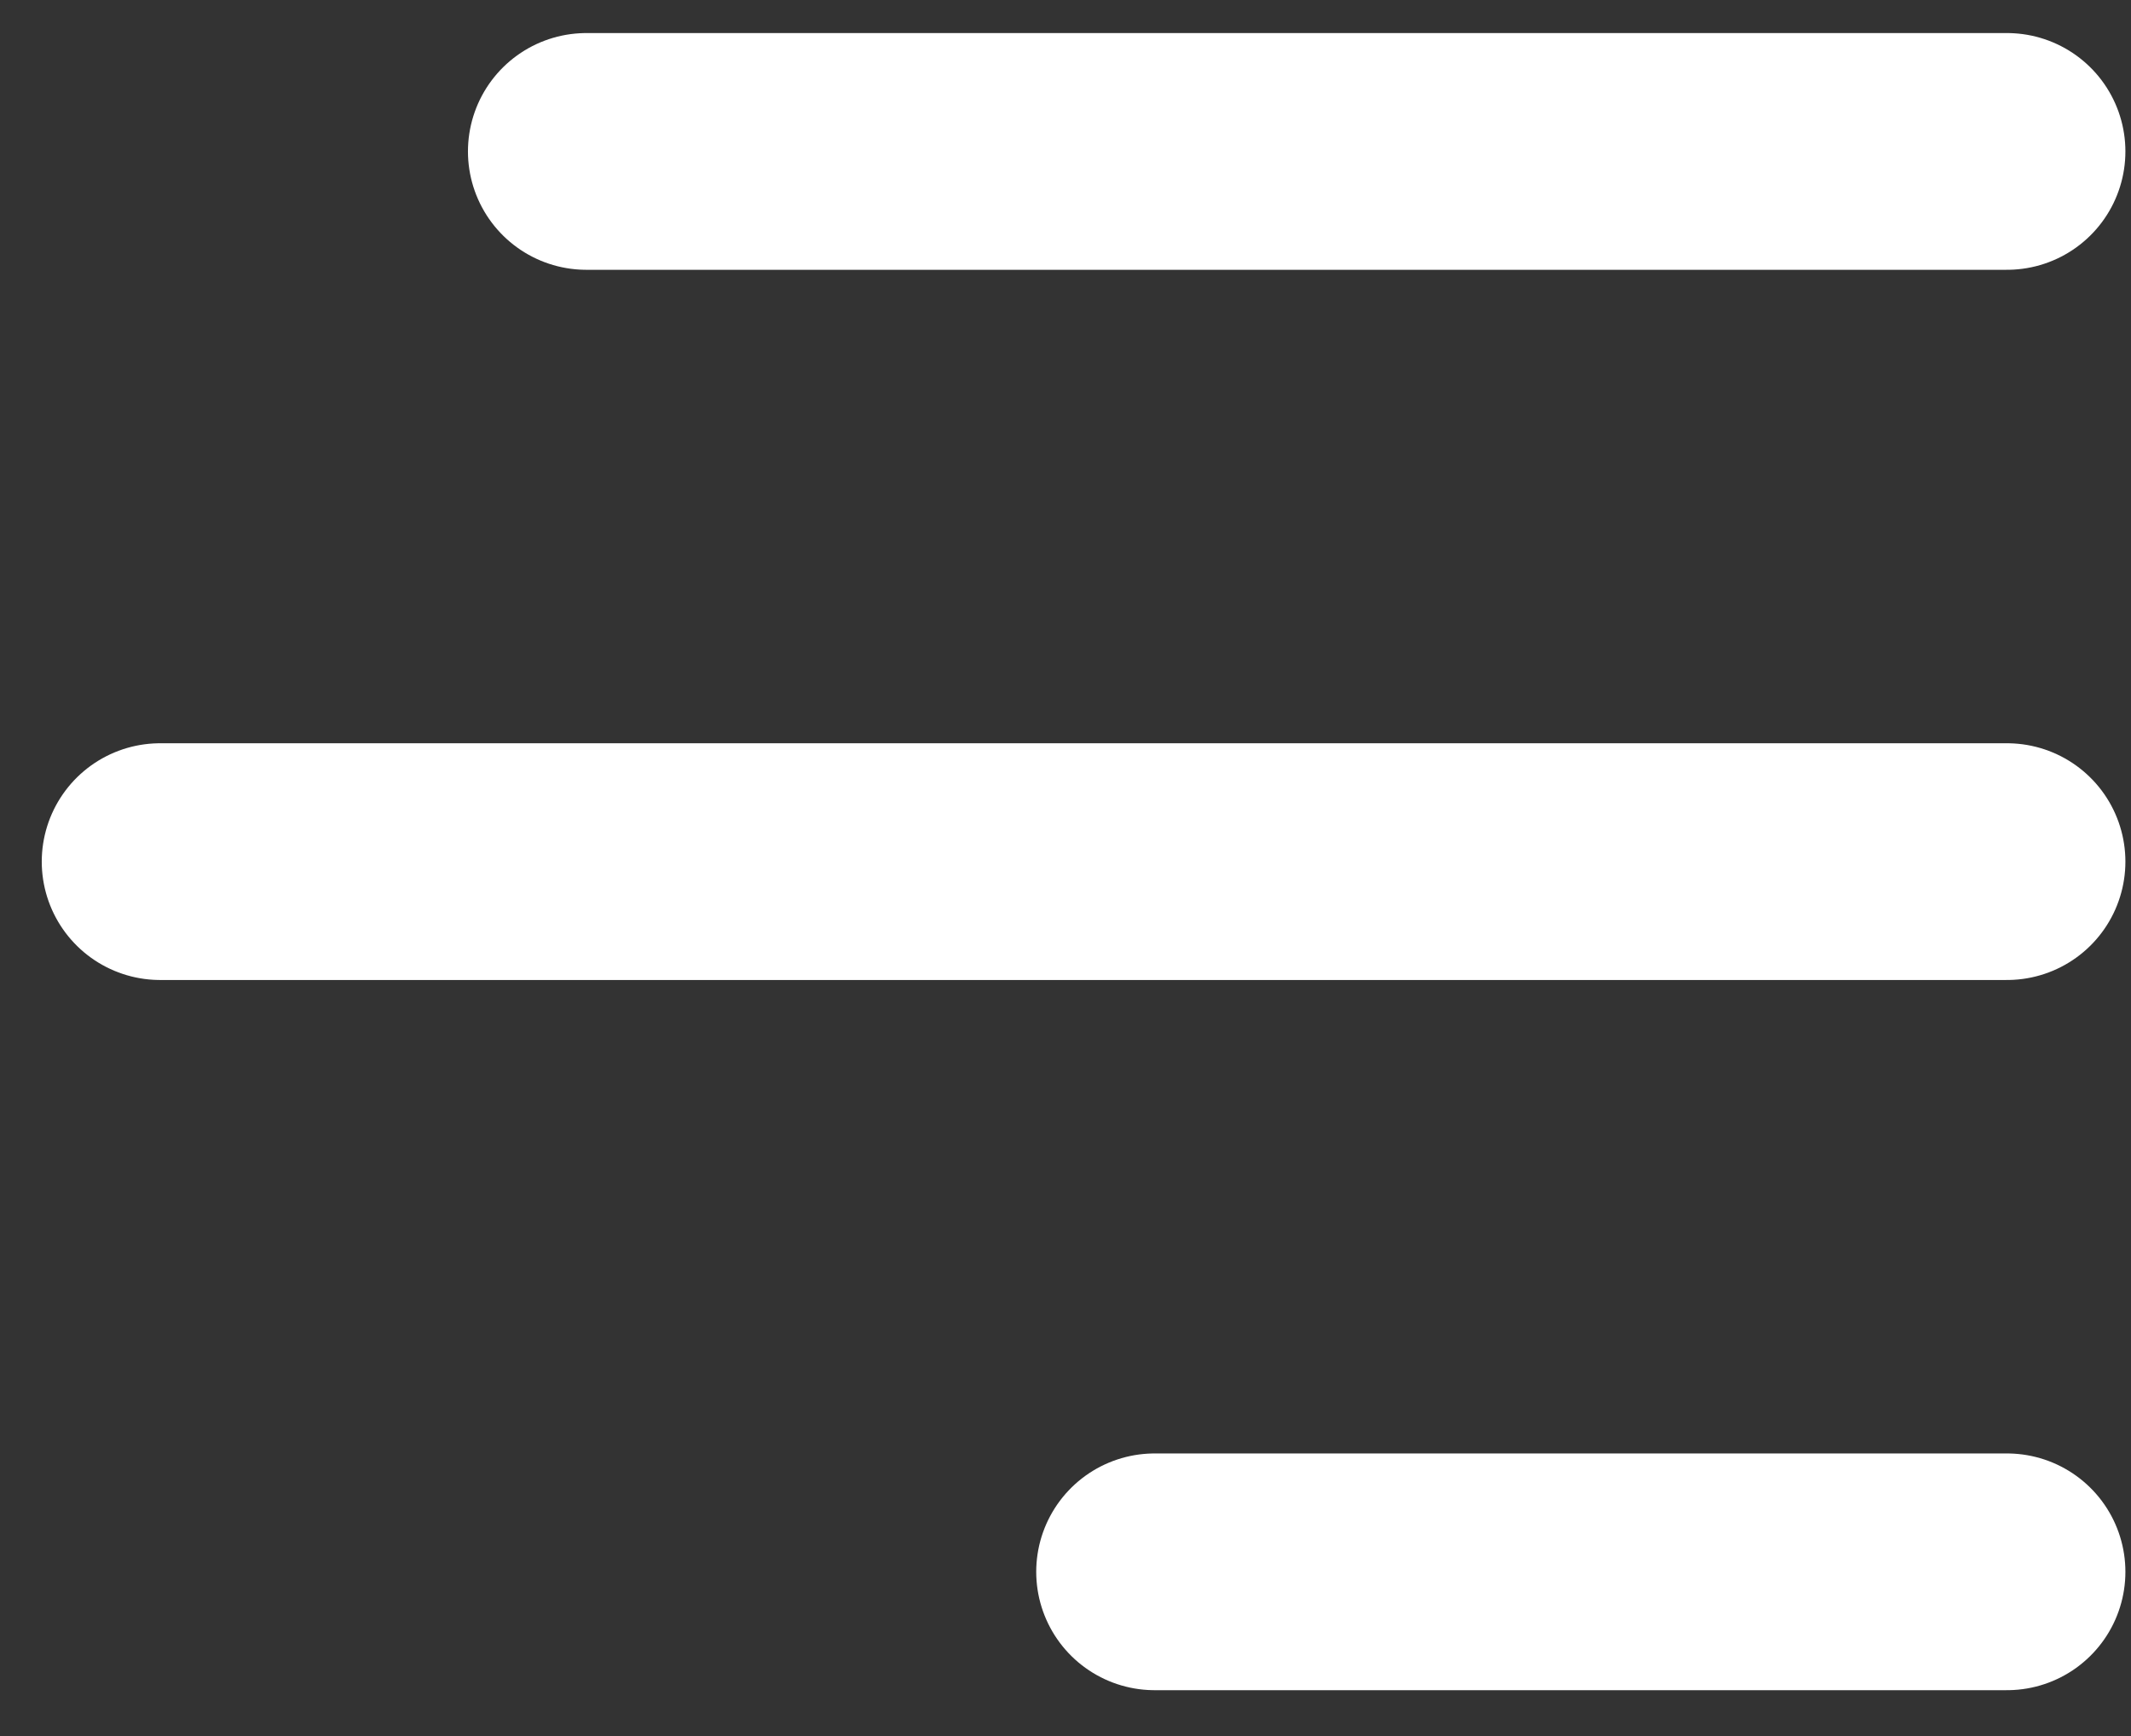 <svg width="27" height="22" viewBox="0 0 27 22" fill="none" xmlns="http://www.w3.org/2000/svg">
<rect x="0" y="0" width="27" height="22" fill="#333333" stroke="none"/>
<path id="Vector" d="M25.429 10.919H2.029M25.429 19.919H14.629M25.429 1.919H7.429" stroke="white" stroke-width="3" stroke-linecap="round"/>
</svg>
